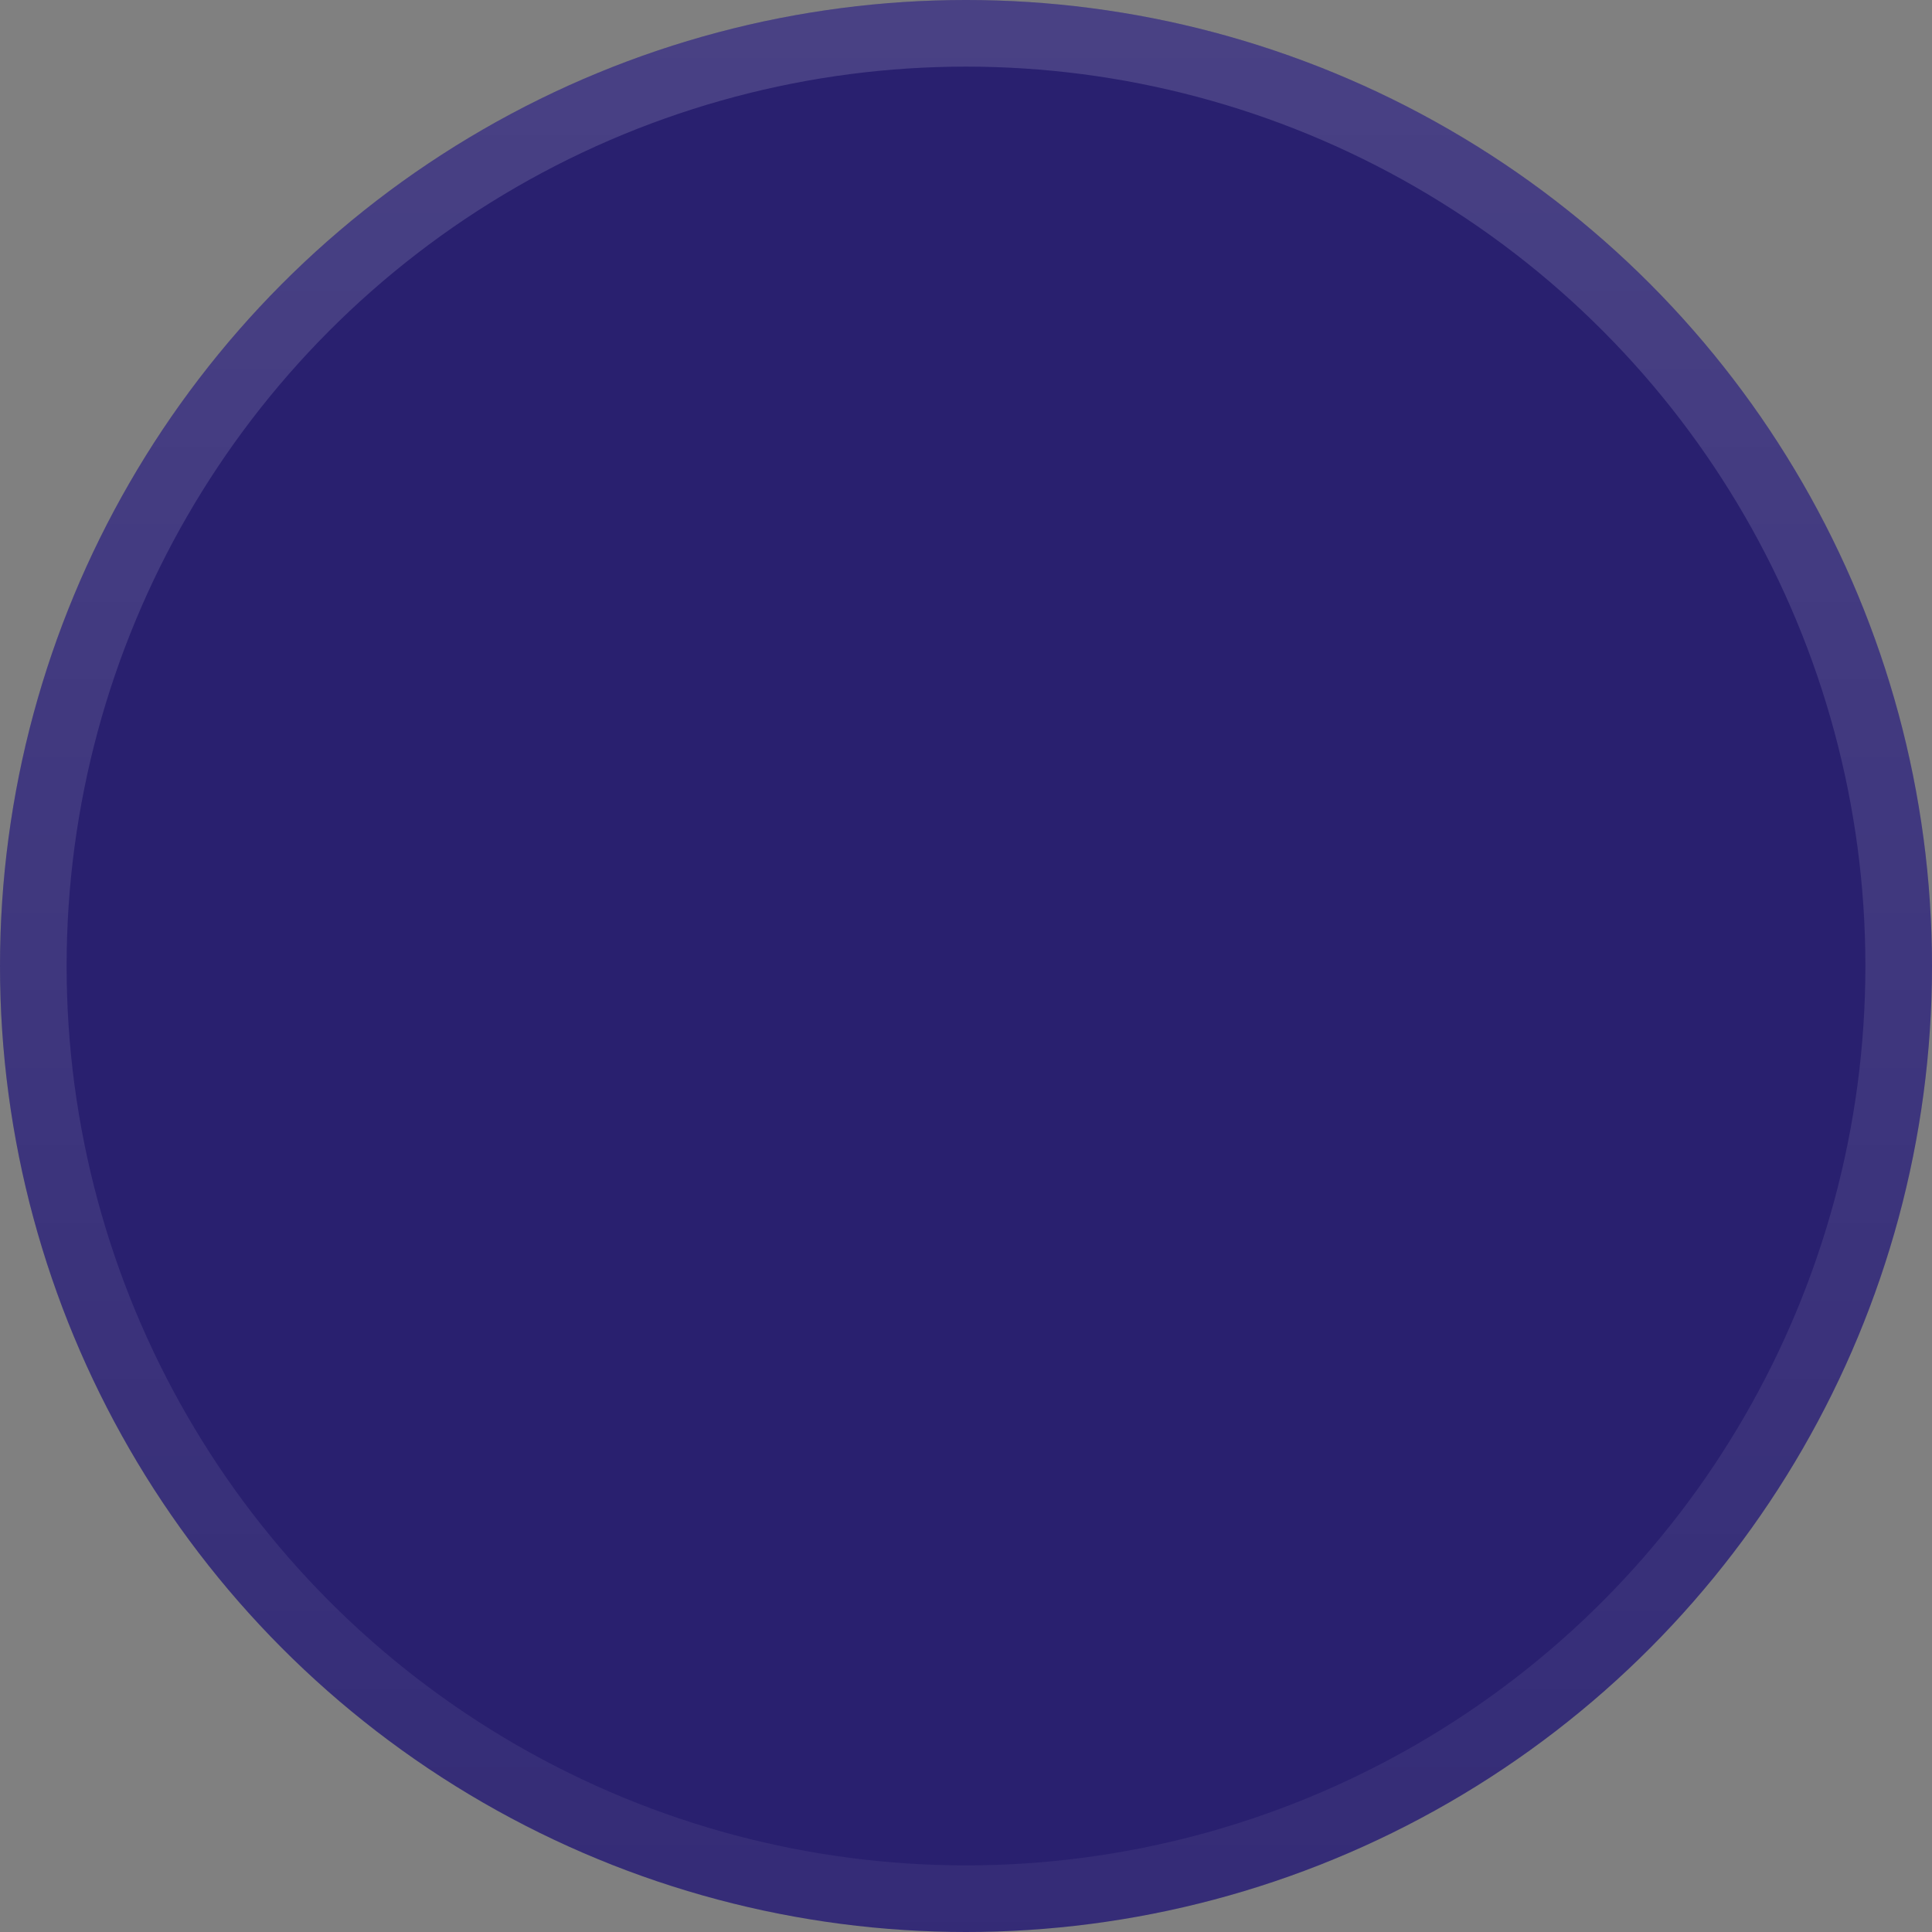 <svg width="29" height="29" viewBox="0 0 29 29" fill="none" xmlns="http://www.w3.org/2000/svg">
<rect x="0" y="0" width="29" height="29" fill="#808080" stroke="none"/>
<circle cx="14.5" cy="14.5" r="14.5" fill="#29206F"/>
<circle cx="14.5" cy="14.5" r="14" stroke="url(#paint0_linear_546_1931)" stroke-opacity="0.15"/>
<defs>
<linearGradient id="paint0_linear_546_1931" x1="14.5" y1="0" x2="14.5" y2="44.582" gradientUnits="userSpaceOnUse">
<stop stop-color="white"/>
<stop offset="1" stop-color="white" stop-opacity="0"/>
</linearGradient>
</defs>
</svg>
